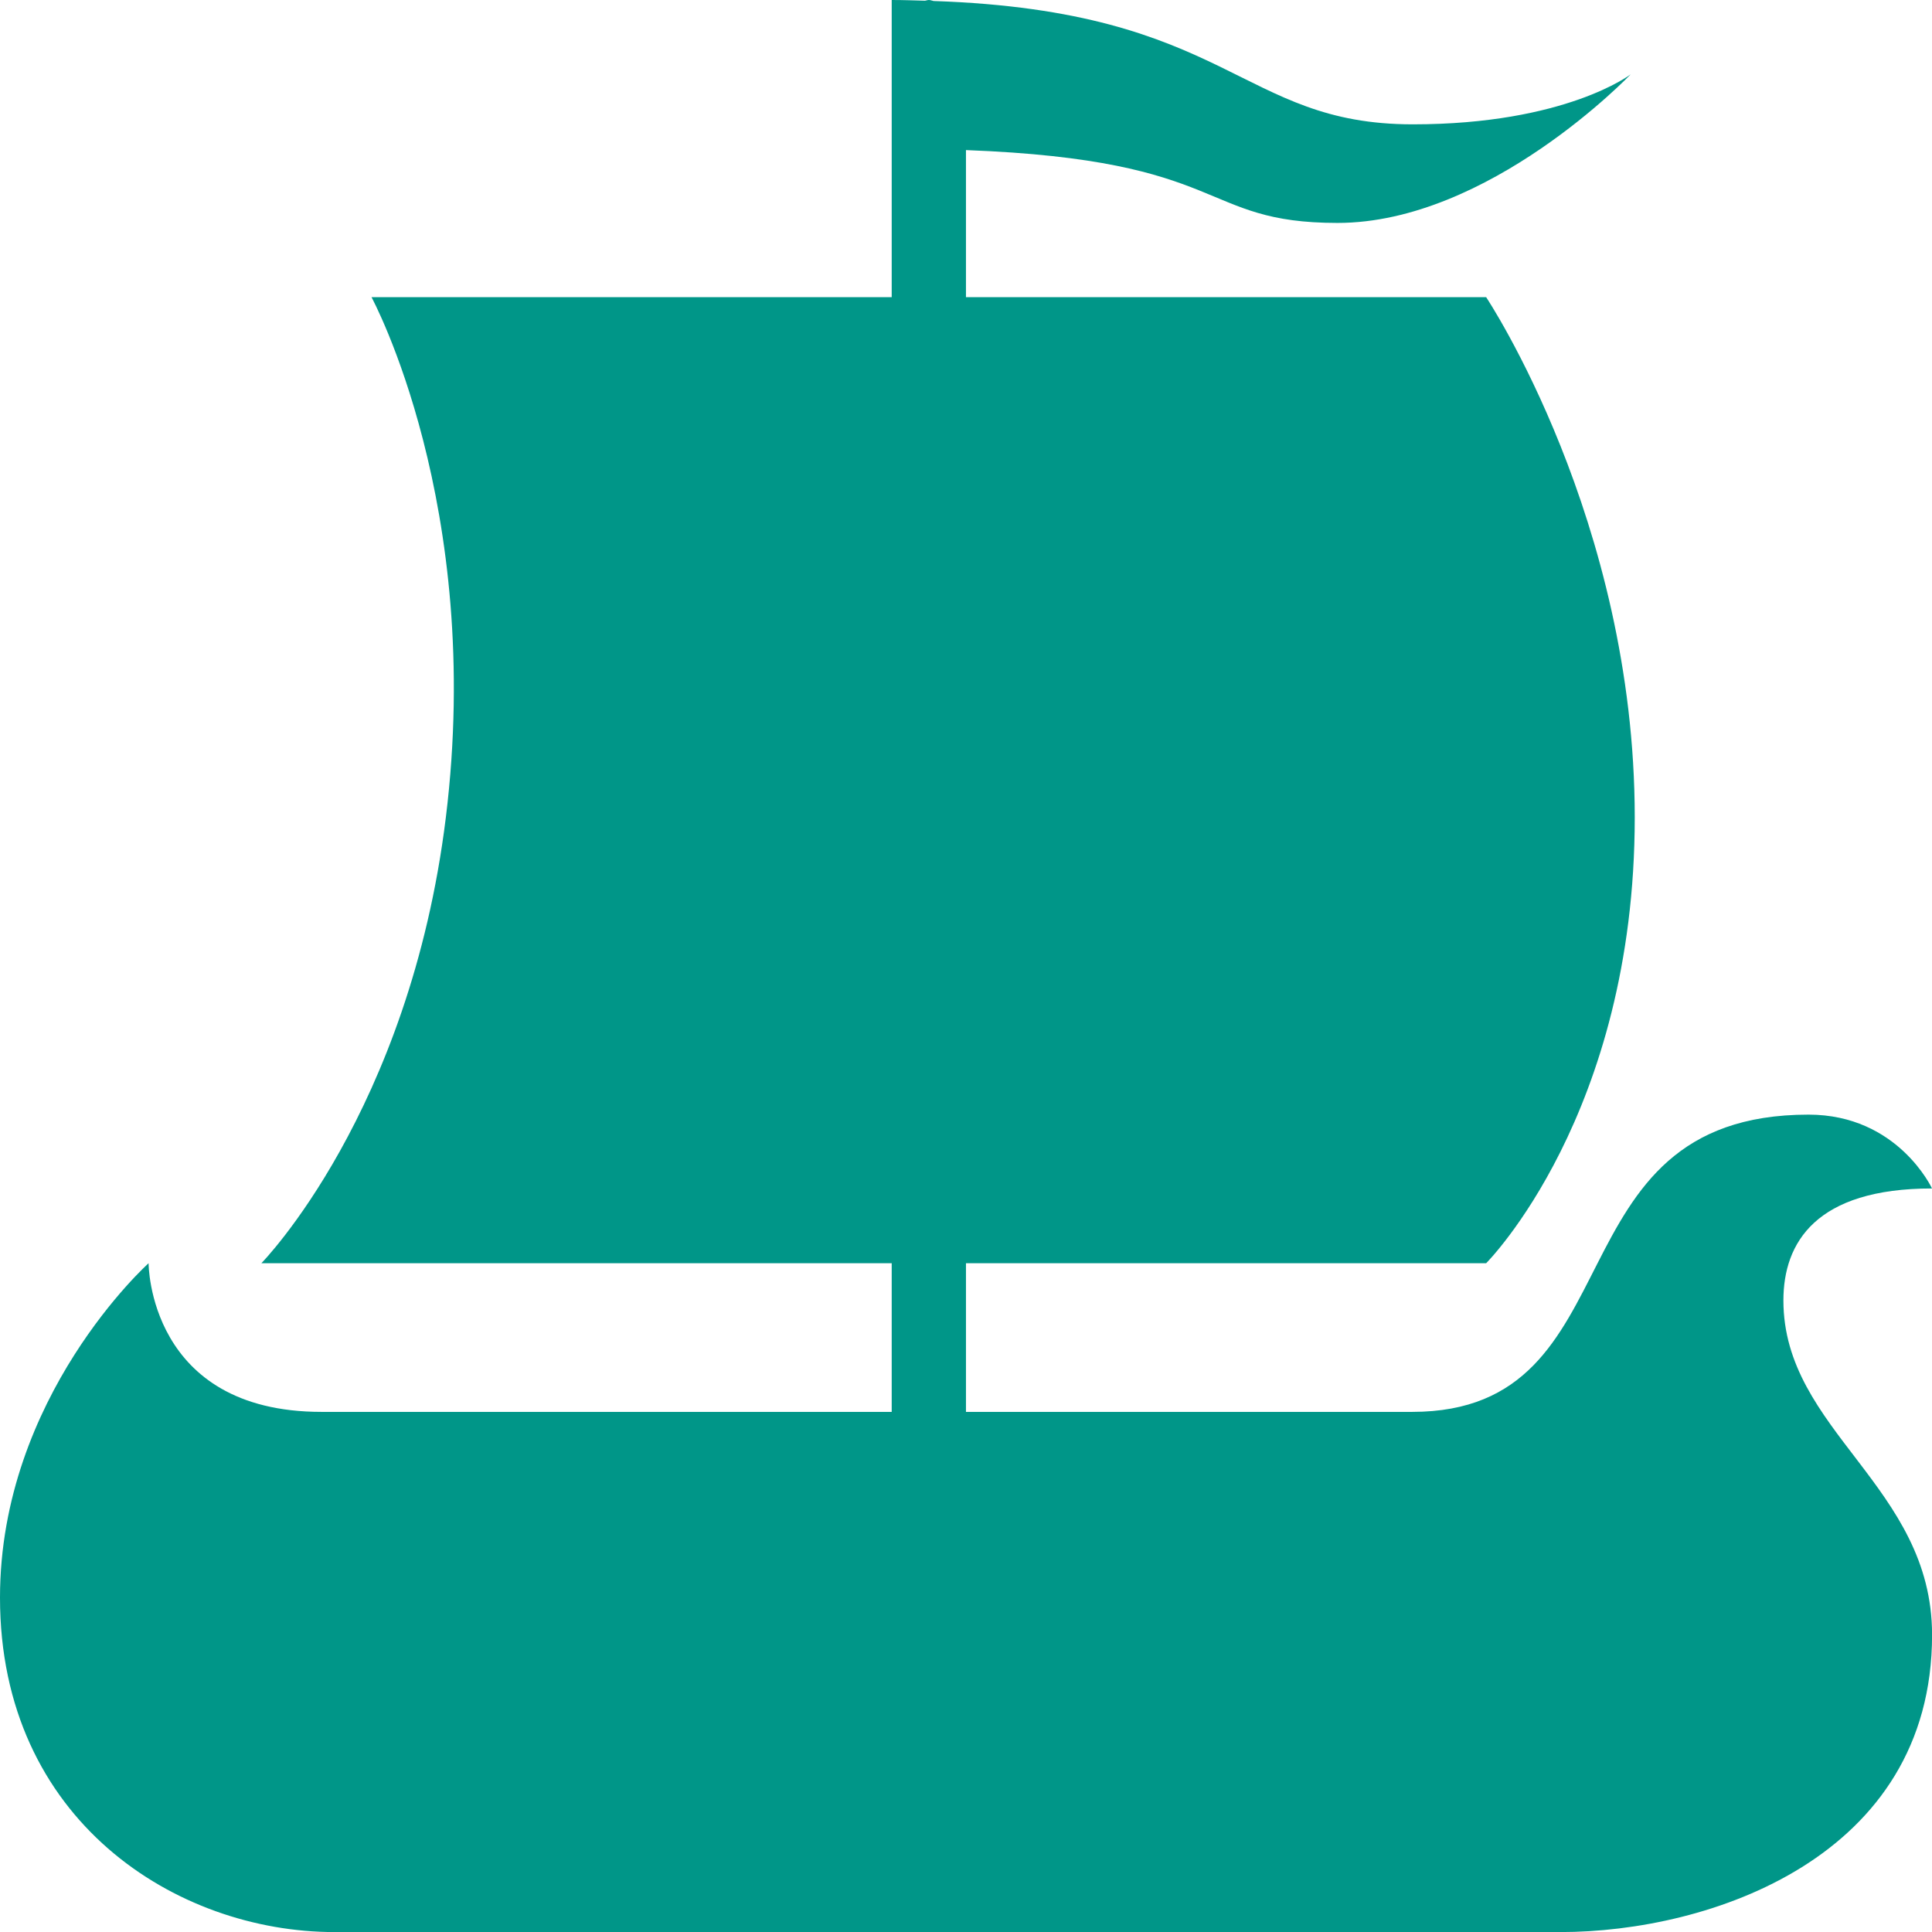 <?xml version="1.0" encoding="iso-8859-1"?>
<!-- Generator: Adobe Illustrator 16.0.0, SVG Export Plug-In . SVG Version: 6.00 Build 0)  -->
<!DOCTYPE svg PUBLIC "-//W3C//DTD SVG 1.1//EN" "http://www.w3.org/Graphics/SVG/1.1/DTD/svg11.dtd">
<svg version="1.1" id="Capa_1" xmlns="http://www.w3.org/2000/svg" xmlns:xlink="http://www.w3.org/1999/xlink" x="0px" y="0px"
	 width="27.083px" height="27.083px" viewBox="0 0 27.083 27.083" style="enable-background:new 0 0 27.083 27.083;"
	 xml:space="preserve">
<g>
	<path style="fill:#009688;" d="M27.083,16.66c0,0-0.478-1.035-1.731-1.035c-3.671,0-2.364,4.167-5.556,4.167
		c-0.906,0-3.46,0-6.255,0v-2.084h7.292c0,0,2.083-2.083,2.083-6.25c0-4.167-2.083-7.292-2.083-7.292h-7.292V2.104
		c3.715,0.14,3.253,1.021,5.208,1.021c2.123,0,4.11-2.083,4.11-2.083s-0.912,0.701-3.054,0.701c-2.435,0-2.552-1.588-6.718-1.729
		C13.065,0.01,13.044,0,13.021,0c-0.02,0-0.036,0.008-0.054,0.01C12.812,0.006,12.666,0,12.5,0v0.521v1.562v2.083H5.208
		c0,0,1.581,2.914,1.042,7.292c-0.509,4.136-2.586,6.25-2.586,6.25H12.5v2.084c-3.327,0-6.749,0-7.992,0
		c-2.431,0-2.425-2.084-2.425-2.084S0,19.575,0,22.396c0,3.125,2.474,4.688,4.688,4.688c2.083,0,15.104,0,17.187,0
		c2.084,0,5.209-1.041,5.209-4.166c0-2.086-2.084-2.859-2.084-4.688C25,17.42,25.454,16.66,27.083,16.66z"/>
</g>
</svg>
